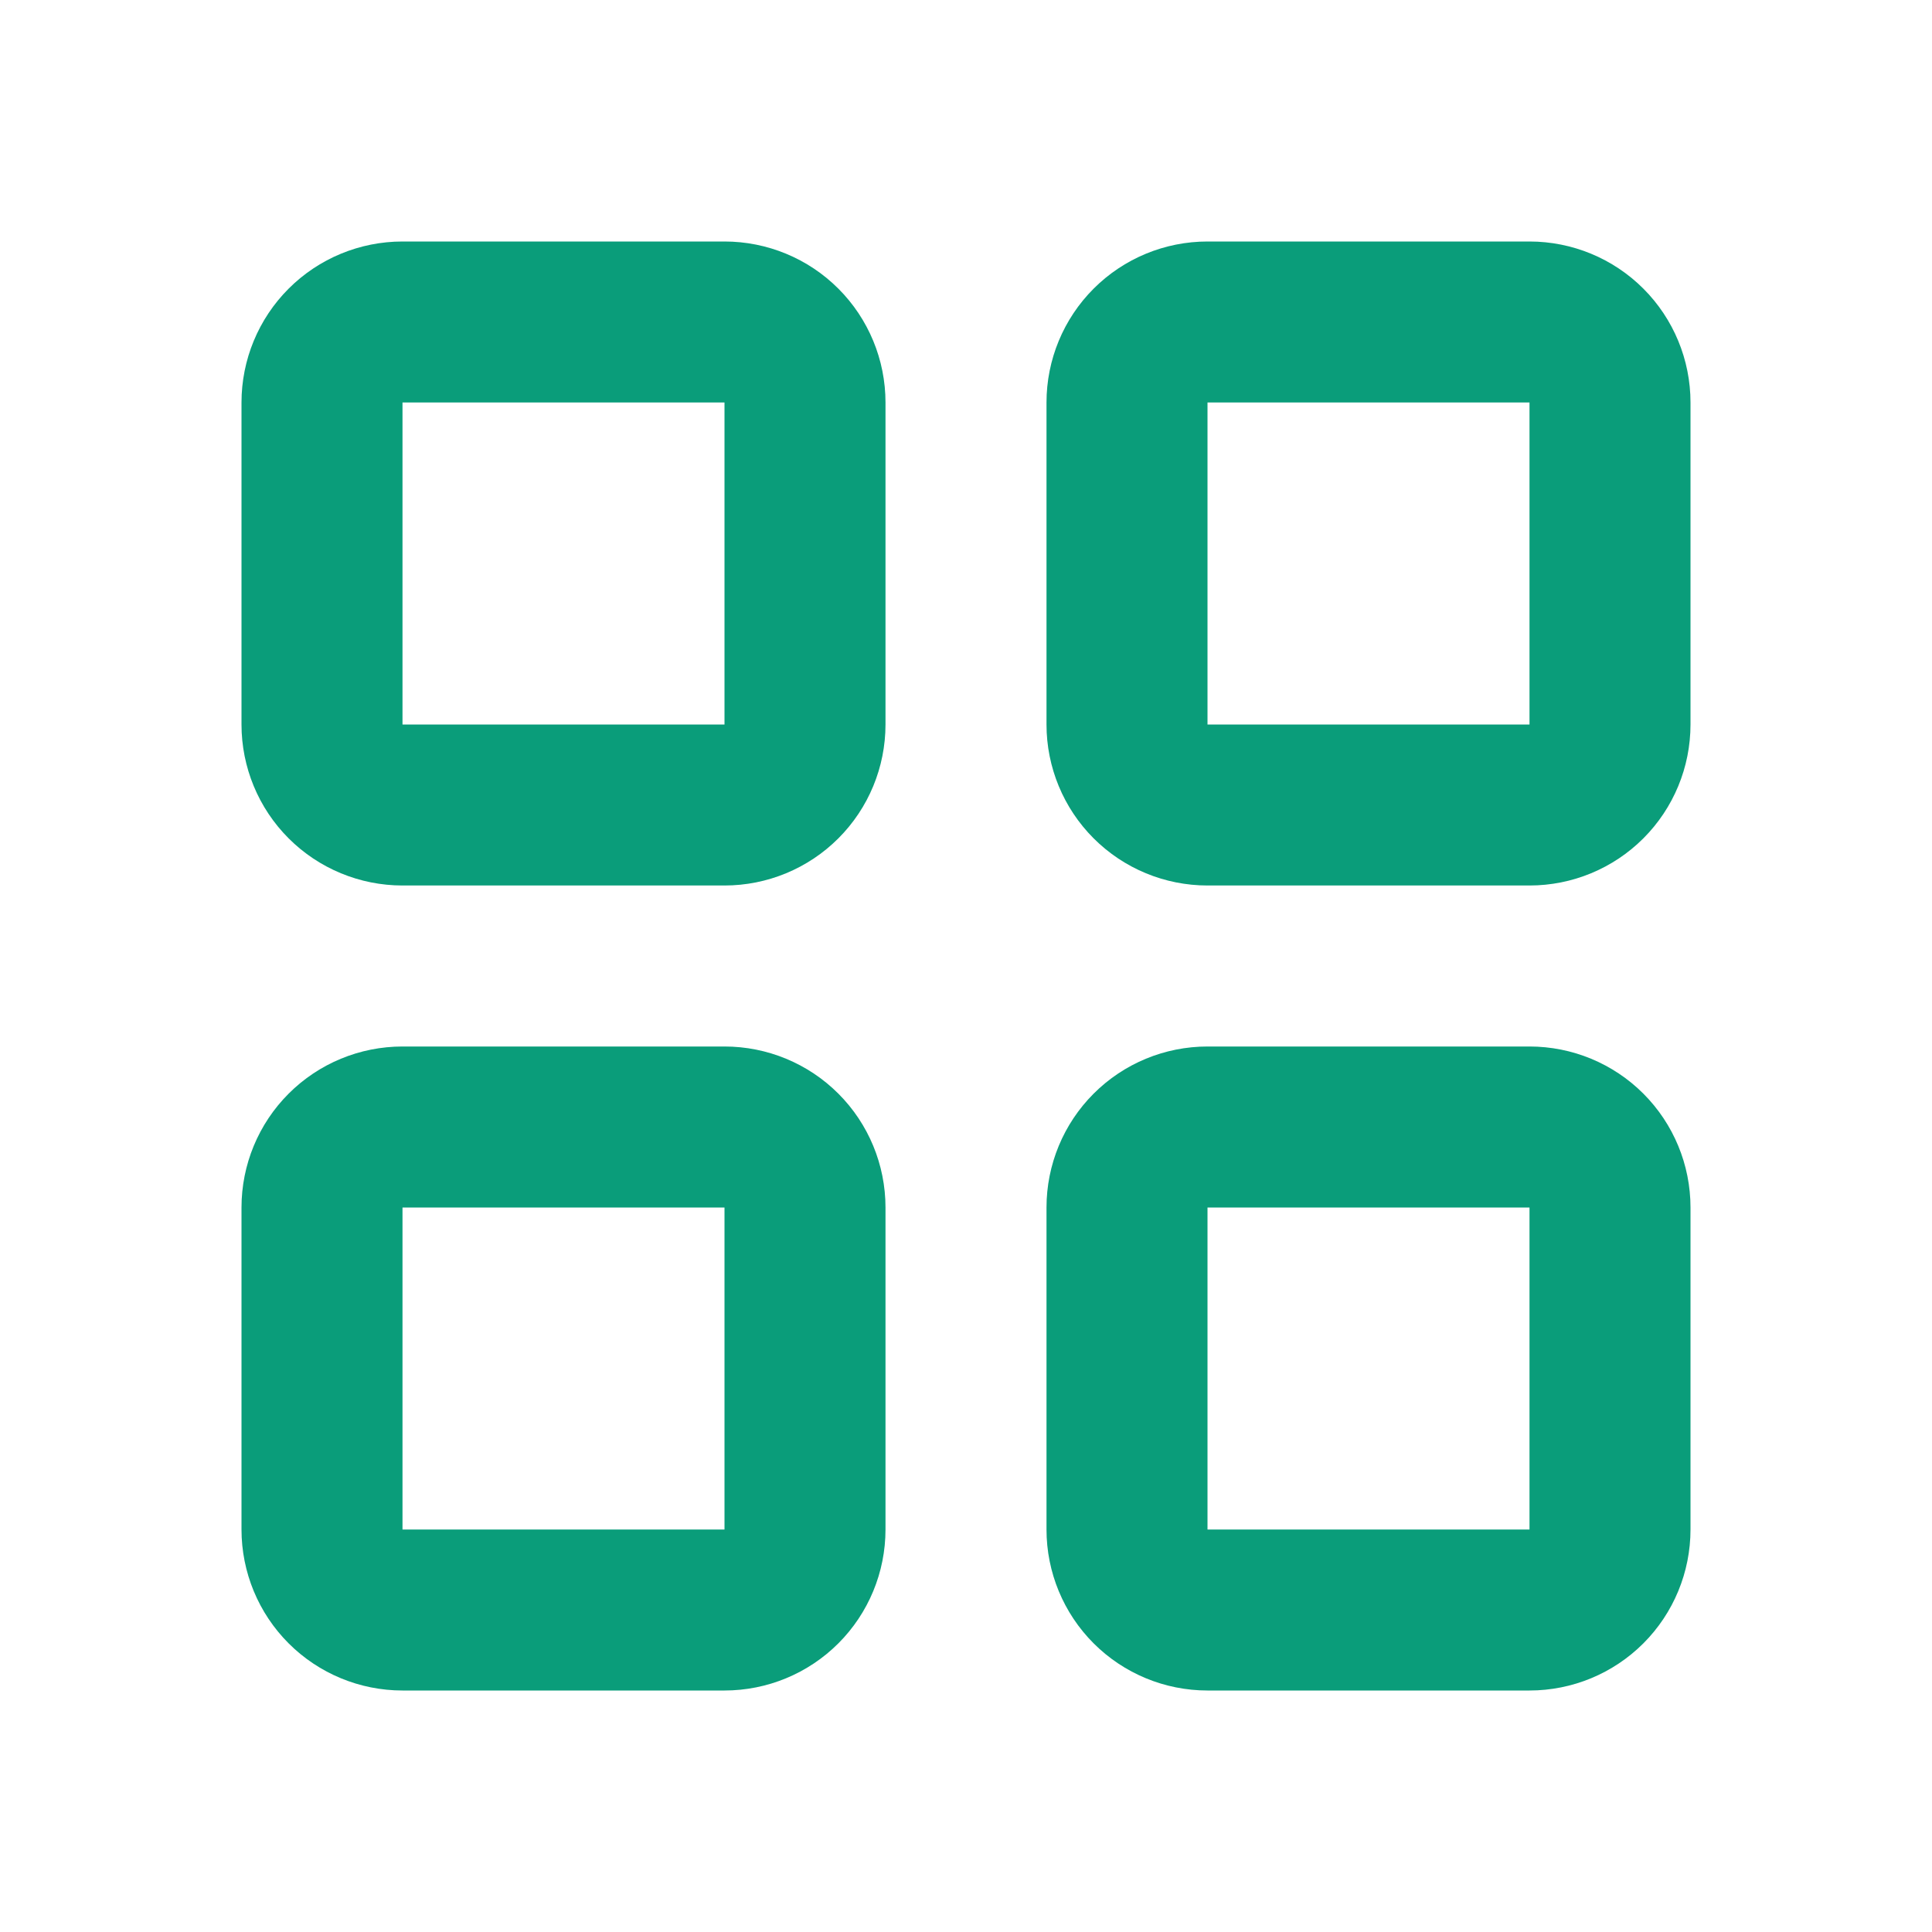<svg width="30" height="30" viewBox="0 0 30 30" fill="none" xmlns="http://www.w3.org/2000/svg">
<path d="M11.25 3.75H6.25C5.587 3.75 4.951 4.013 4.482 4.482C4.013 4.951 3.75 5.587 3.75 6.25V11.25C3.75 11.913 4.013 12.549 4.482 13.018C4.951 13.487 5.587 13.75 6.25 13.75H11.25C11.913 13.75 12.549 13.487 13.018 13.018C13.487 12.549 13.75 11.913 13.75 11.25V6.25C13.75 5.587 13.487 4.951 13.018 4.482C12.549 4.013 11.913 3.75 11.25 3.75ZM6.25 11.25V6.25H11.25V11.25H6.25Z" fill="#0A9D7A"/>
<path d="M23.75 3.75H18.75C18.087 3.75 17.451 4.013 16.982 4.482C16.513 4.951 16.25 5.587 16.25 6.25V11.25C16.25 11.913 16.513 12.549 16.982 13.018C17.451 13.487 18.087 13.75 18.75 13.75H23.75C24.413 13.75 25.049 13.487 25.518 13.018C25.987 12.549 26.25 11.913 26.25 11.25V6.25C26.25 5.587 25.987 4.951 25.518 4.482C25.049 4.013 24.413 3.75 23.75 3.75ZM18.75 11.25V6.25H23.75V11.25H18.75Z" fill="#0A9D7A"/>
<path d="M11.25 16.25H6.25C5.587 16.25 4.951 16.513 4.482 16.982C4.013 17.451 3.75 18.087 3.75 18.75V23.75C3.75 24.413 4.013 25.049 4.482 25.518C4.951 25.987 5.587 26.25 6.25 26.25H11.25C11.913 26.25 12.549 25.987 13.018 25.518C13.487 25.049 13.75 24.413 13.75 23.75V18.75C13.75 18.087 13.487 17.451 13.018 16.982C12.549 16.513 11.913 16.25 11.25 16.25ZM6.25 23.75V18.75H11.25V23.75H6.25Z" fill="#0A9D7A"/>
<path d="M23.75 16.25H18.75C18.087 16.25 17.451 16.513 16.982 16.982C16.513 17.451 16.25 18.087 16.25 18.75V23.75C16.25 24.413 16.513 25.049 16.982 25.518C17.451 25.987 18.087 26.25 18.75 26.25H23.75C24.413 26.25 25.049 25.987 25.518 25.518C25.987 25.049 26.25 24.413 26.25 23.75V18.75C26.25 18.087 25.987 17.451 25.518 16.982C25.049 16.513 24.413 16.25 23.75 16.25ZM18.75 23.75V18.75H23.75V23.75H18.75Z" fill="#0A9D7A"/>
</svg>
